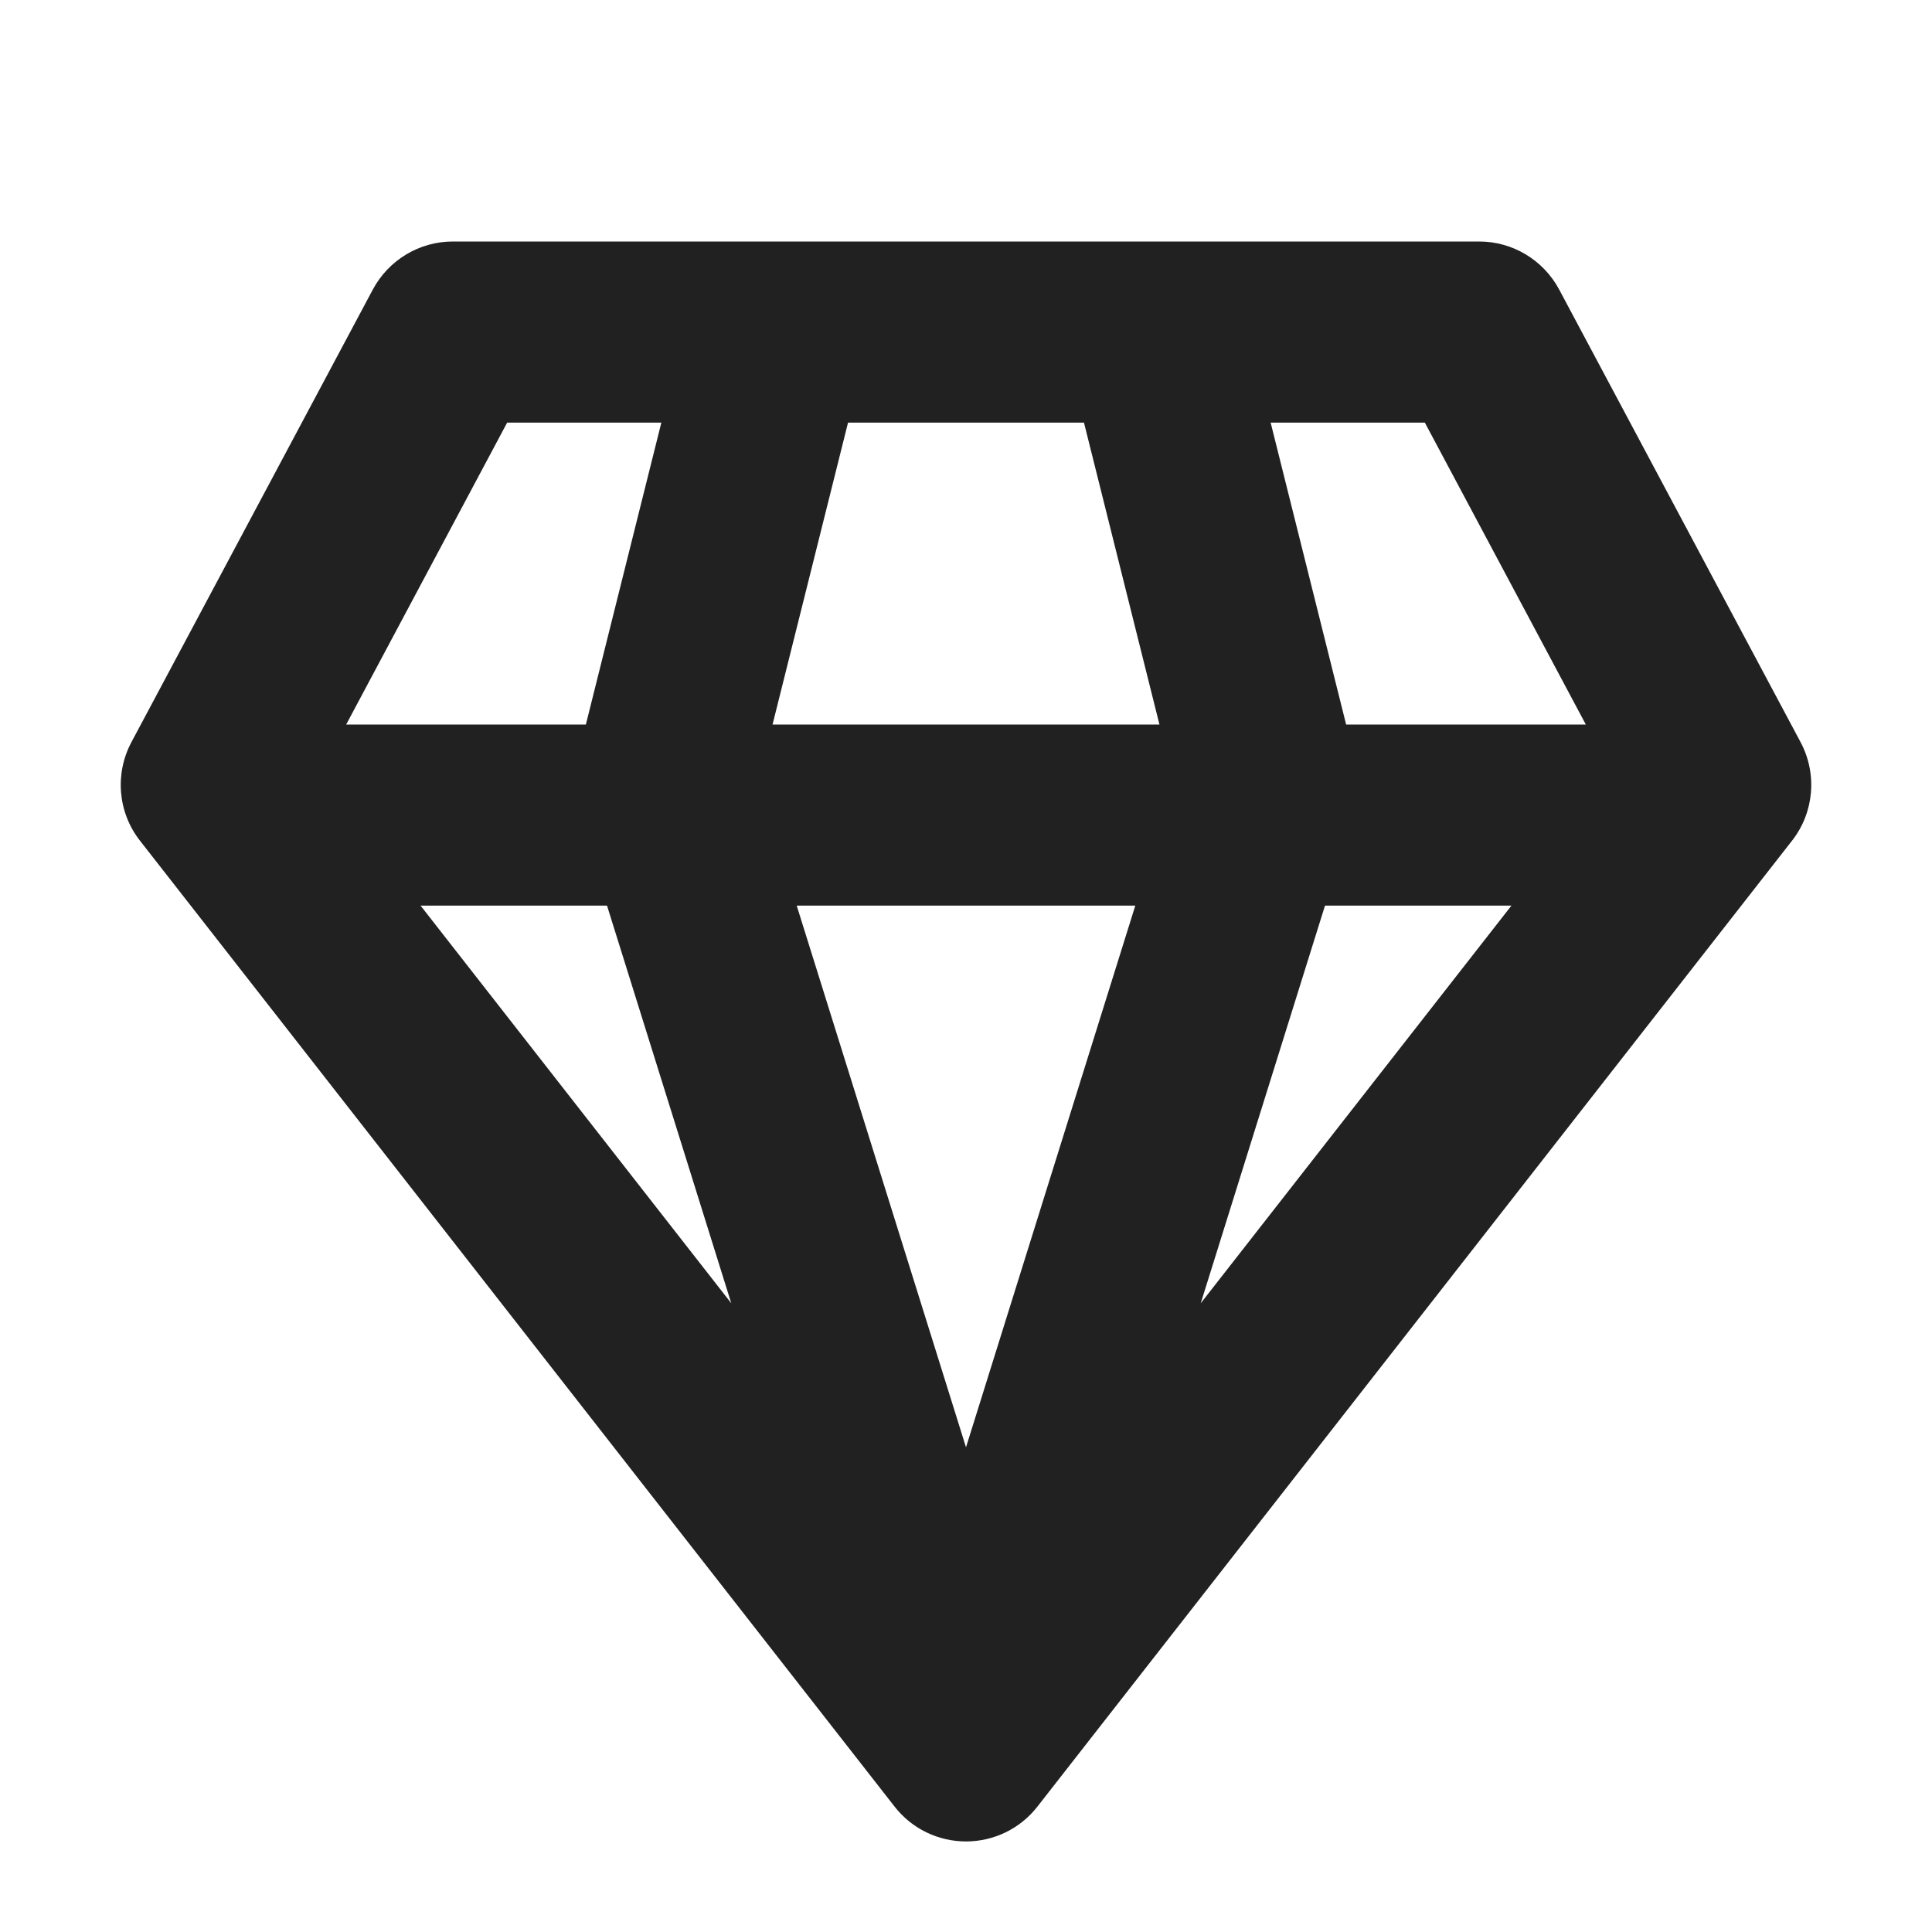 <svg viewBox="0 0 16 16" fill="none" xmlns="http://www.w3.org/2000/svg" height="1em" width="1em">
  <path d="M3.75 2C3.473 2 3.219 2.153 3.088 2.397L1.088 6.147C0.949 6.409 0.976 6.728 1.159 6.962L7.409 14.962C7.551 15.144 7.769 15.25 8 15.25C8.231 15.25 8.449 15.144 8.591 14.962L14.841 6.962C15.024 6.728 15.051 6.409 14.912 6.147L12.912 2.397C12.781 2.153 12.527 2 12.25 2H3.75ZM2.867 6L4.2 3.5H5.477L4.852 6H2.867ZM3.483 7.5H5.027L6.056 10.793L3.483 7.5ZM6.598 7.5H9.402L8 11.986L6.598 7.5ZM10.973 7.5H12.517L9.944 10.793L10.973 7.5ZM13.133 6H11.148L10.523 3.5H11.8L13.133 6ZM9.602 6H6.398L7.023 3.5H8.977L9.602 6Z" fill="#212121"/>
</svg>
